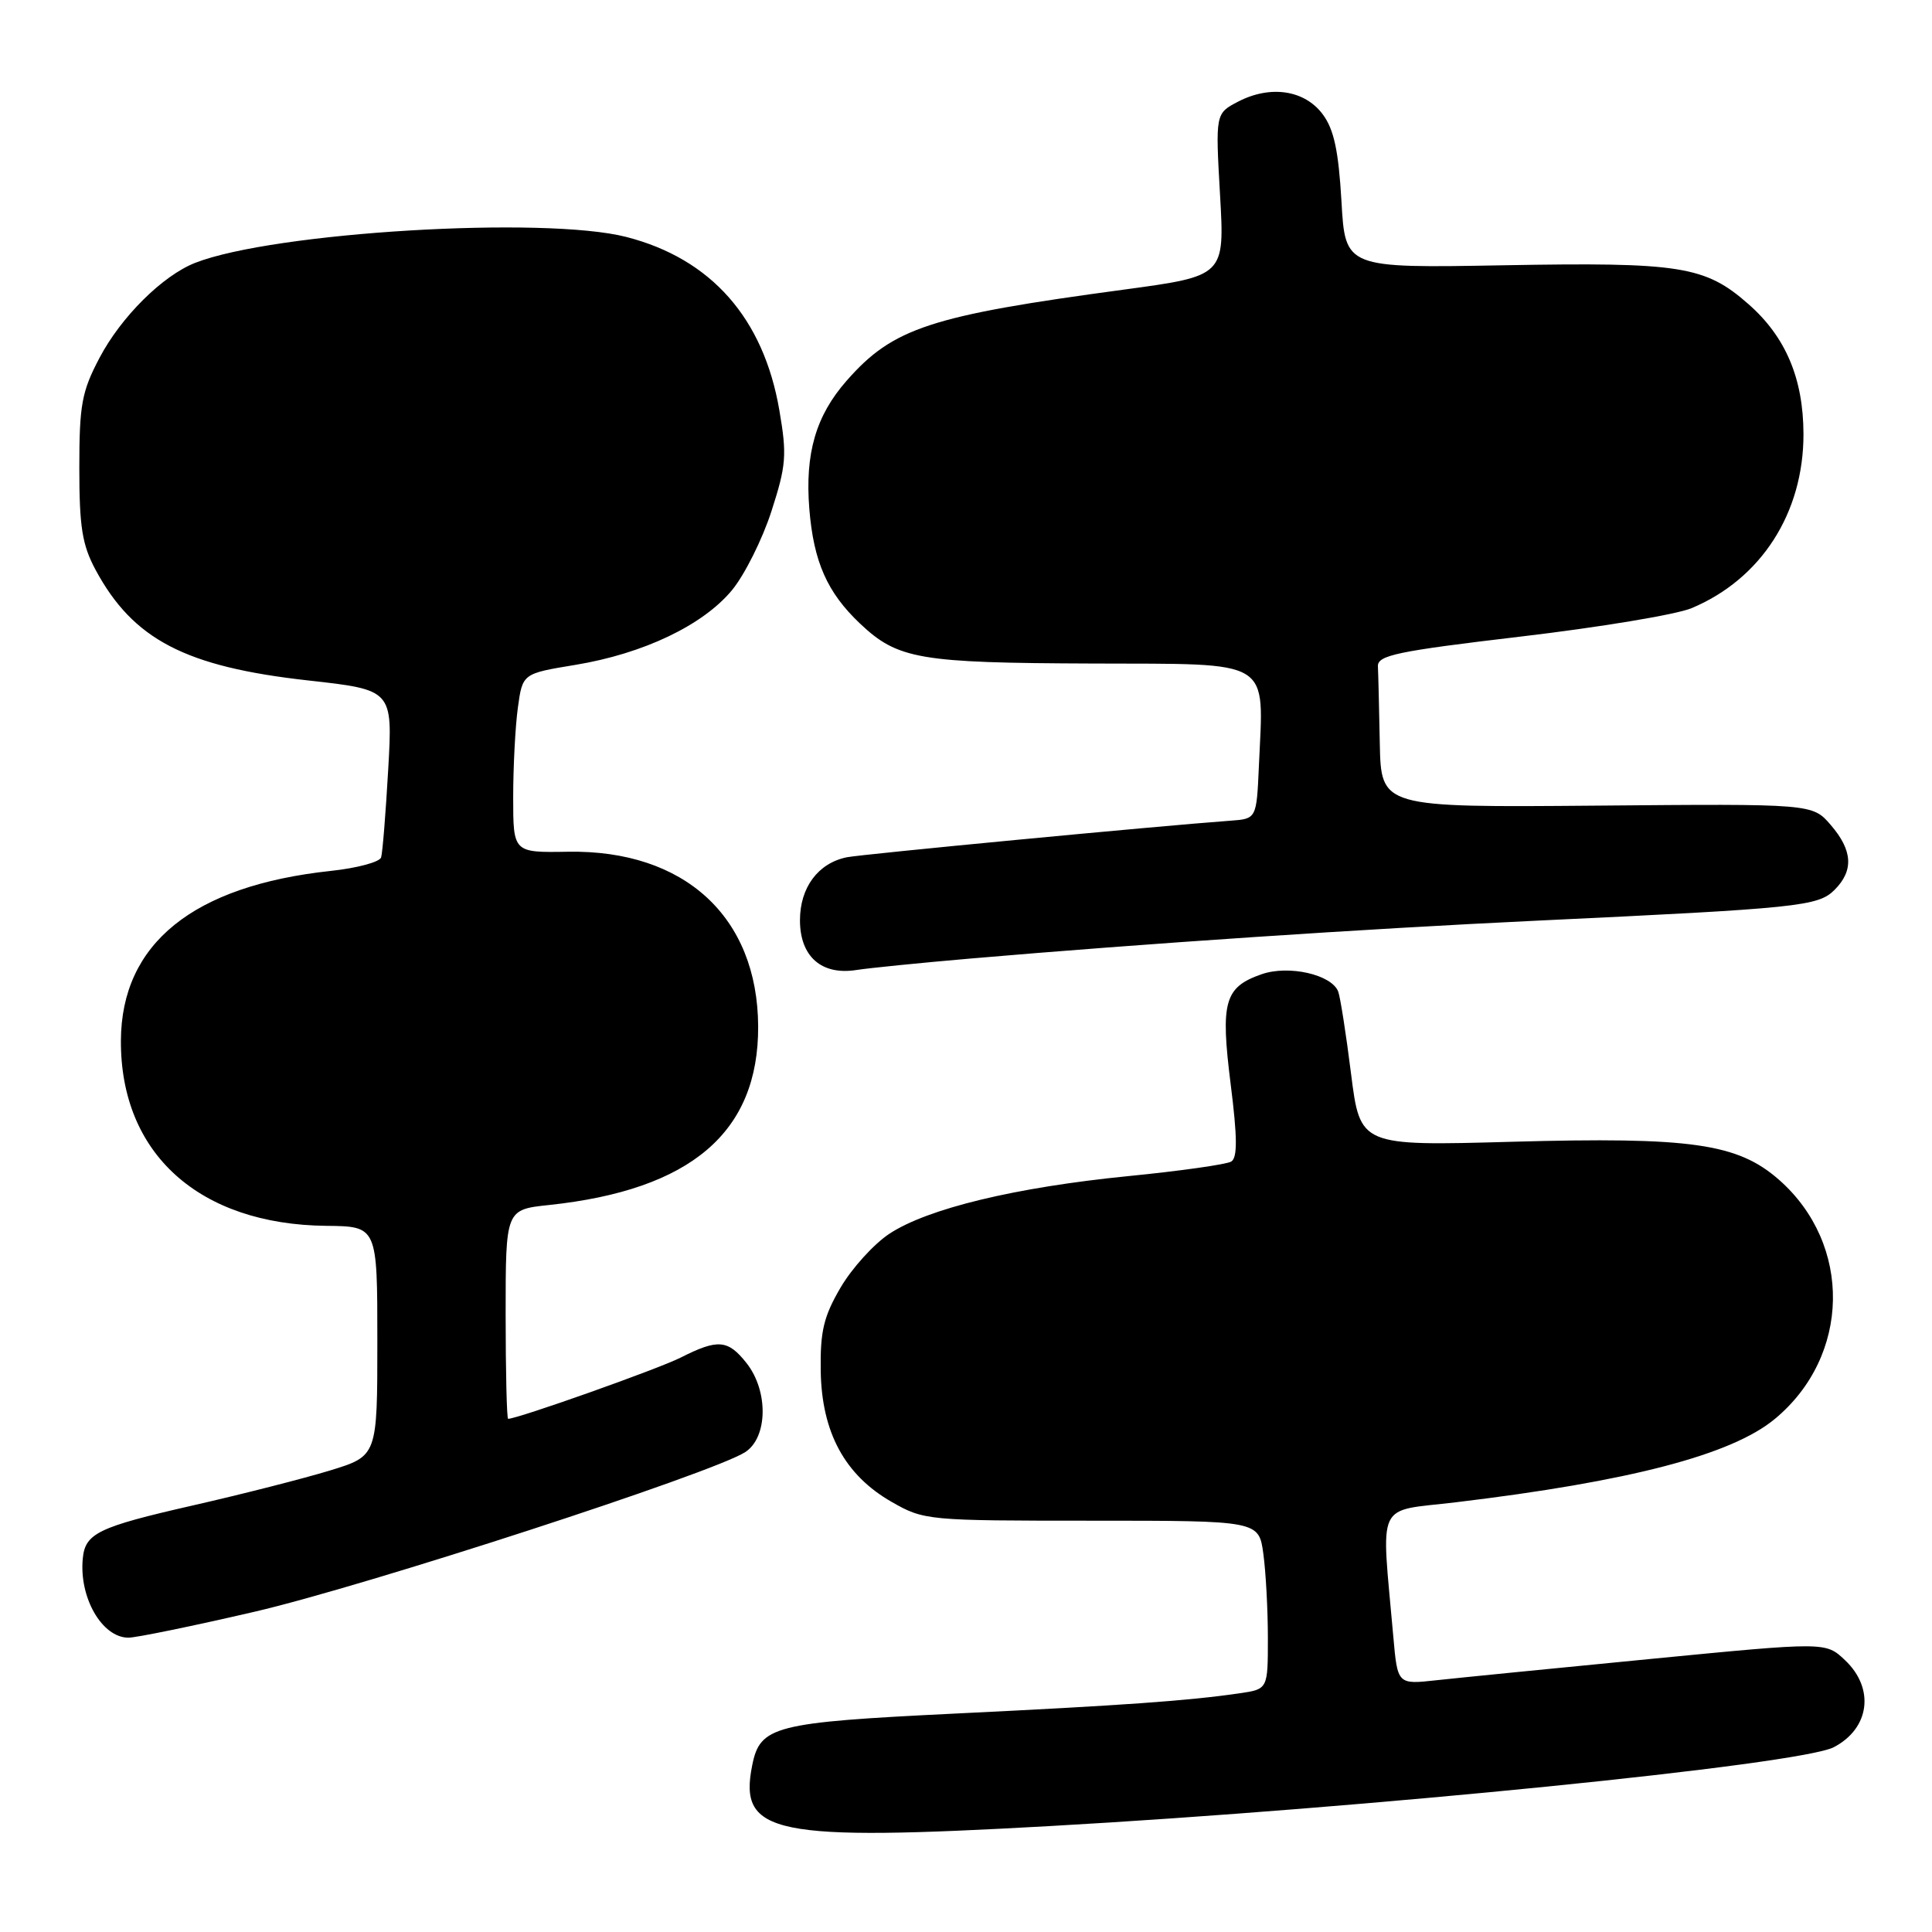 <?xml version="1.0" encoding="UTF-8" standalone="no"?>
<!DOCTYPE svg PUBLIC "-//W3C//DTD SVG 1.1//EN" "http://www.w3.org/Graphics/SVG/1.1/DTD/svg11.dtd" >
<svg xmlns="http://www.w3.org/2000/svg" xmlns:xlink="http://www.w3.org/1999/xlink" version="1.1" viewBox="0 0 256 256">
 <g >
 <path fill="currentColor"
d=" M 139.00 241.97 C 180.82 239.63 238.49 233.83 242.97 231.52 C 247.76 229.04 248.45 223.71 244.45 219.96 C 241.91 217.56 241.91 217.56 218.70 219.82 C 205.94 221.06 193.18 222.33 190.34 222.64 C 185.18 223.21 185.18 223.21 184.62 216.85 C 183.01 198.52 182.16 200.35 192.91 199.06 C 215.92 196.30 229.42 192.78 235.16 188.03 C 245.22 179.71 245.48 164.90 235.72 156.32 C 230.23 151.51 224.08 150.63 200.36 151.29 C 180.23 151.85 180.23 151.85 179.02 142.27 C 178.36 136.99 177.59 132.10 177.32 131.39 C 176.45 129.13 170.76 127.84 167.17 129.09 C 162.24 130.81 161.70 132.74 163.07 143.66 C 163.96 150.71 163.98 153.39 163.15 153.91 C 162.53 154.29 156.40 155.16 149.51 155.84 C 134.53 157.33 122.90 160.14 117.83 163.49 C 115.78 164.85 112.88 168.05 111.38 170.61 C 109.14 174.44 108.67 176.39 108.75 181.67 C 108.88 189.80 111.94 195.46 118.15 199.01 C 122.43 201.46 122.88 201.50 144.65 201.50 C 166.80 201.50 166.80 201.50 167.40 205.89 C 167.73 208.30 168.00 213.33 168.00 217.05 C 168.00 223.82 168.00 223.82 164.25 224.37 C 157.48 225.36 148.80 225.98 126.50 227.06 C 102.56 228.23 100.71 228.70 99.67 233.92 C 97.84 243.06 102.48 244.01 139.00 241.97 Z  M 33.70 213.57 C 48.42 210.16 94.46 195.19 98.75 192.41 C 101.74 190.47 101.84 184.33 98.93 180.63 C 96.46 177.50 95.13 177.39 90.21 179.88 C 87.23 181.39 68.60 188.00 67.33 188.00 C 67.15 188.00 67.00 181.76 67.00 174.14 C 67.00 160.28 67.00 160.28 72.75 159.67 C 91.57 157.67 100.52 150.03 100.46 136.00 C 100.39 121.49 90.70 112.59 75.25 112.86 C 68.00 112.98 68.00 112.98 68.00 105.63 C 68.00 101.59 68.28 96.25 68.62 93.77 C 69.24 89.25 69.24 89.25 76.24 88.10 C 85.27 86.61 93.16 82.84 97.00 78.19 C 98.67 76.16 101.02 71.46 102.22 67.74 C 104.18 61.67 104.29 60.30 103.27 54.37 C 101.18 42.16 94.23 34.29 83.00 31.40 C 72.13 28.61 36.26 30.76 25.86 34.83 C 21.55 36.52 16.05 41.98 13.19 47.41 C 10.83 51.89 10.51 53.63 10.51 62.00 C 10.51 69.83 10.89 72.20 12.66 75.50 C 17.64 84.75 24.56 88.35 40.81 90.16 C 52.04 91.41 52.04 91.41 51.44 101.95 C 51.11 107.75 50.69 113.00 50.50 113.61 C 50.32 114.22 47.32 115.03 43.83 115.40 C 25.58 117.36 16.09 125.03 16.02 137.88 C 15.95 152.86 26.37 162.26 43.25 162.43 C 50.00 162.50 50.00 162.50 50.00 177.71 C 50.00 192.92 50.00 192.92 43.75 194.84 C 40.31 195.89 32.10 197.99 25.50 199.49 C 13.01 202.34 11.29 203.17 10.97 206.50 C 10.46 211.68 13.52 217.00 17.02 217.00 C 18.05 217.00 25.56 215.46 33.70 213.57 Z  M 128.50 127.02 C 151.72 125.02 180.74 123.08 203.50 122.00 C 238.44 120.35 240.91 120.09 243.09 117.91 C 245.65 115.35 245.49 112.68 242.58 109.31 C 240.16 106.50 240.16 106.50 211.58 106.75 C 183.00 106.99 183.00 106.99 182.83 98.50 C 182.74 93.82 182.63 89.23 182.58 88.30 C 182.51 86.83 185.07 86.29 201.50 84.35 C 211.95 83.12 222.13 81.43 224.13 80.59 C 233.36 76.73 238.99 67.97 238.97 57.50 C 238.95 50.15 236.61 44.62 231.67 40.29 C 225.93 35.24 222.66 34.73 199.27 35.15 C 178.25 35.53 178.25 35.53 177.75 26.66 C 177.36 19.97 176.76 17.15 175.27 15.15 C 172.88 11.93 168.36 11.25 164.09 13.45 C 161.05 15.03 161.05 15.03 161.66 25.80 C 162.28 36.57 162.28 36.57 148.89 38.38 C 123.26 41.83 118.32 43.45 112.18 50.45 C 108.10 55.09 106.65 60.09 107.24 67.44 C 107.81 74.45 109.61 78.51 113.96 82.63 C 118.97 87.36 121.80 87.84 144.70 87.92 C 168.91 88.01 167.44 87.11 166.81 101.50 C 166.50 108.50 166.50 108.50 163.00 108.75 C 153.50 109.44 114.21 113.19 112.22 113.59 C 108.41 114.36 106.00 117.59 106.00 121.94 C 106.00 126.74 108.85 129.26 113.48 128.53 C 115.14 128.27 121.90 127.59 128.50 127.02 Z "/>
</g>
</svg>
